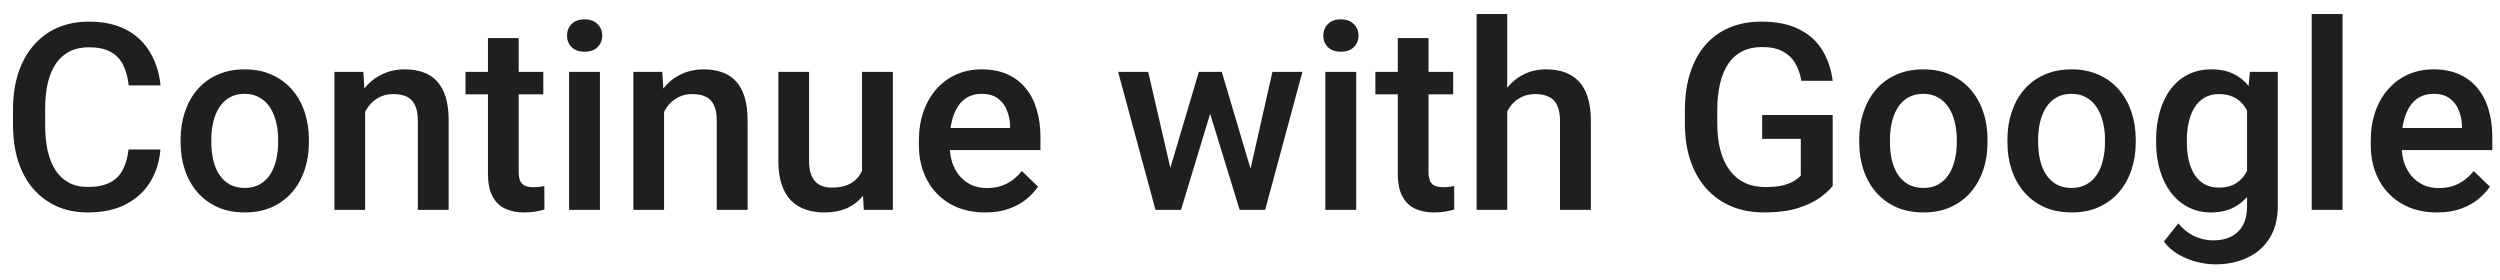 <svg width="134" height="15" viewBox="0 0 134 15" fill="none" xmlns="http://www.w3.org/2000/svg">
<path d="M6.891 8.01H8.6C8.545 8.662 8.363 9.242 8.053 9.753C7.743 10.259 7.308 10.658 6.747 10.949C6.186 11.241 5.505 11.387 4.703 11.387C4.088 11.387 3.534 11.277 3.042 11.059C2.55 10.835 2.128 10.521 1.777 10.115C1.426 9.705 1.158 9.211 0.971 8.632C0.788 8.053 0.697 7.406 0.697 6.69V5.863C0.697 5.148 0.791 4.501 0.978 3.922C1.169 3.343 1.442 2.849 1.798 2.438C2.153 2.024 2.579 1.707 3.076 1.488C3.578 1.27 4.14 1.16 4.765 1.16C5.558 1.16 6.228 1.306 6.774 1.598C7.321 1.889 7.745 2.293 8.046 2.808C8.351 3.323 8.538 3.913 8.606 4.578H6.897C6.852 4.15 6.752 3.783 6.597 3.478C6.446 3.172 6.223 2.94 5.927 2.78C5.63 2.616 5.243 2.534 4.765 2.534C4.373 2.534 4.031 2.607 3.739 2.753C3.448 2.899 3.204 3.113 3.008 3.396C2.812 3.678 2.664 4.027 2.563 4.441C2.468 4.852 2.42 5.321 2.42 5.85V6.69C2.42 7.192 2.463 7.647 2.55 8.058C2.641 8.463 2.778 8.812 2.96 9.104C3.147 9.395 3.384 9.621 3.671 9.78C3.958 9.94 4.302 10.02 4.703 10.02C5.191 10.02 5.585 9.942 5.886 9.787C6.191 9.632 6.421 9.407 6.576 9.11C6.736 8.81 6.84 8.443 6.891 8.01ZM9.68 7.634V7.477C9.68 6.943 9.757 6.449 9.912 5.993C10.067 5.533 10.29 5.134 10.582 4.797C10.878 4.455 11.238 4.191 11.662 4.004C12.091 3.812 12.574 3.717 13.111 3.717C13.654 3.717 14.137 3.812 14.56 4.004C14.989 4.191 15.351 4.455 15.648 4.797C15.944 5.134 16.169 5.533 16.324 5.993C16.479 6.449 16.557 6.943 16.557 7.477V7.634C16.557 8.167 16.479 8.662 16.324 9.117C16.169 9.573 15.944 9.972 15.648 10.313C15.351 10.651 14.991 10.915 14.567 11.106C14.144 11.293 13.663 11.387 13.125 11.387C12.583 11.387 12.097 11.293 11.669 11.106C11.245 10.915 10.885 10.651 10.589 10.313C10.293 9.972 10.067 9.573 9.912 9.117C9.757 8.662 9.68 8.167 9.68 7.634ZM11.327 7.477V7.634C11.327 7.966 11.361 8.281 11.43 8.577C11.498 8.873 11.605 9.133 11.751 9.356C11.897 9.58 12.084 9.755 12.312 9.883C12.539 10.01 12.81 10.074 13.125 10.074C13.43 10.074 13.695 10.01 13.918 9.883C14.146 9.755 14.333 9.58 14.479 9.356C14.624 9.133 14.731 8.873 14.8 8.577C14.873 8.281 14.909 7.966 14.909 7.634V7.477C14.909 7.148 14.873 6.838 14.8 6.547C14.731 6.251 14.622 5.989 14.472 5.761C14.326 5.533 14.139 5.355 13.911 5.228C13.688 5.095 13.421 5.029 13.111 5.029C12.801 5.029 12.533 5.095 12.305 5.228C12.081 5.355 11.897 5.533 11.751 5.761C11.605 5.989 11.498 6.251 11.43 6.547C11.361 6.838 11.327 7.148 11.327 7.477ZM19.571 5.433V11.25H17.924V3.853H19.476L19.571 5.433ZM19.277 7.278L18.744 7.271C18.749 6.747 18.822 6.267 18.963 5.829C19.109 5.392 19.309 5.016 19.564 4.701C19.824 4.387 20.134 4.145 20.494 3.977C20.854 3.803 21.255 3.717 21.697 3.717C22.053 3.717 22.374 3.767 22.661 3.867C22.953 3.963 23.201 4.12 23.406 4.339C23.616 4.558 23.775 4.842 23.885 5.193C23.994 5.54 24.049 5.966 24.049 6.472V11.25H22.395V6.465C22.395 6.109 22.342 5.829 22.237 5.624C22.137 5.414 21.989 5.266 21.793 5.18C21.602 5.088 21.362 5.043 21.075 5.043C20.793 5.043 20.54 5.102 20.316 5.221C20.093 5.339 19.904 5.501 19.749 5.706C19.599 5.911 19.482 6.148 19.4 6.417C19.318 6.686 19.277 6.973 19.277 7.278ZM29.121 3.853V5.057H24.951V3.853H29.121ZM26.154 2.042H27.802V9.206C27.802 9.434 27.834 9.609 27.898 9.732C27.966 9.851 28.059 9.931 28.178 9.972C28.296 10.013 28.435 10.033 28.595 10.033C28.709 10.033 28.818 10.026 28.923 10.013C29.028 9.999 29.112 9.985 29.176 9.972L29.183 11.229C29.046 11.271 28.886 11.307 28.704 11.339C28.526 11.371 28.321 11.387 28.089 11.387C27.711 11.387 27.376 11.321 27.084 11.188C26.792 11.052 26.564 10.831 26.4 10.525C26.236 10.22 26.154 9.815 26.154 9.309V2.042ZM32.156 3.853V11.25H30.502V3.853H32.156ZM30.393 1.912C30.393 1.661 30.475 1.454 30.639 1.29C30.807 1.121 31.04 1.037 31.336 1.037C31.628 1.037 31.858 1.121 32.026 1.29C32.195 1.454 32.279 1.661 32.279 1.912C32.279 2.158 32.195 2.363 32.026 2.527C31.858 2.691 31.628 2.773 31.336 2.773C31.04 2.773 30.807 2.691 30.639 2.527C30.475 2.363 30.393 2.158 30.393 1.912ZM35.595 5.433V11.25H33.947V3.853H35.499L35.595 5.433ZM35.301 7.278L34.768 7.271C34.772 6.747 34.845 6.267 34.986 5.829C35.132 5.392 35.333 5.016 35.588 4.701C35.848 4.387 36.158 4.145 36.518 3.977C36.878 3.803 37.279 3.717 37.721 3.717C38.076 3.717 38.398 3.767 38.685 3.867C38.976 3.963 39.225 4.12 39.43 4.339C39.639 4.558 39.799 4.842 39.908 5.193C40.018 5.54 40.072 5.966 40.072 6.472V11.25H38.418V6.465C38.418 6.109 38.366 5.829 38.261 5.624C38.16 5.414 38.012 5.266 37.816 5.18C37.625 5.088 37.386 5.043 37.099 5.043C36.816 5.043 36.563 5.102 36.34 5.221C36.117 5.339 35.927 5.501 35.773 5.706C35.622 5.911 35.506 6.148 35.424 6.417C35.342 6.686 35.301 6.973 35.301 7.278ZM46.204 9.507V3.853H47.858V11.25H46.3L46.204 9.507ZM46.437 7.969L46.99 7.955C46.99 8.452 46.935 8.91 46.826 9.329C46.717 9.744 46.548 10.106 46.32 10.416C46.092 10.721 45.801 10.961 45.445 11.134C45.09 11.302 44.664 11.387 44.167 11.387C43.807 11.387 43.477 11.334 43.176 11.229C42.875 11.125 42.615 10.963 42.397 10.744C42.182 10.525 42.016 10.241 41.898 9.89C41.779 9.539 41.72 9.12 41.72 8.632V3.853H43.367V8.646C43.367 8.914 43.399 9.14 43.463 9.322C43.527 9.5 43.613 9.644 43.723 9.753C43.832 9.862 43.96 9.94 44.105 9.985C44.251 10.031 44.406 10.054 44.57 10.054C45.04 10.054 45.409 9.963 45.678 9.78C45.951 9.593 46.145 9.343 46.259 9.028C46.377 8.714 46.437 8.361 46.437 7.969ZM52.808 11.387C52.261 11.387 51.766 11.298 51.324 11.12C50.887 10.938 50.513 10.685 50.203 10.361C49.898 10.038 49.663 9.657 49.499 9.22C49.335 8.782 49.253 8.31 49.253 7.805V7.531C49.253 6.952 49.337 6.428 49.506 5.959C49.675 5.49 49.909 5.088 50.21 4.756C50.511 4.419 50.866 4.161 51.276 3.983C51.687 3.806 52.131 3.717 52.609 3.717C53.138 3.717 53.601 3.806 53.997 3.983C54.394 4.161 54.722 4.412 54.981 4.735C55.246 5.054 55.442 5.435 55.569 5.877C55.702 6.319 55.768 6.807 55.768 7.34V8.044H50.053V6.861H54.141V6.731C54.132 6.435 54.072 6.157 53.963 5.897C53.858 5.638 53.696 5.428 53.477 5.269C53.259 5.109 52.967 5.029 52.602 5.029C52.329 5.029 52.085 5.088 51.871 5.207C51.661 5.321 51.486 5.487 51.345 5.706C51.203 5.925 51.094 6.189 51.017 6.499C50.944 6.804 50.907 7.148 50.907 7.531V7.805C50.907 8.128 50.95 8.429 51.037 8.707C51.128 8.98 51.26 9.22 51.434 9.425C51.607 9.63 51.816 9.792 52.062 9.91C52.309 10.024 52.589 10.081 52.903 10.081C53.3 10.081 53.653 10.001 53.963 9.842C54.273 9.682 54.542 9.457 54.77 9.165L55.638 10.006C55.478 10.238 55.271 10.462 55.016 10.676C54.76 10.885 54.448 11.056 54.079 11.188C53.715 11.321 53.291 11.387 52.808 11.387ZM62.549 9.609L64.258 3.853H65.311L65.023 5.576L63.301 11.25H62.357L62.549 9.609ZM61.544 3.853L62.877 9.637L62.986 11.25H61.934L59.931 3.853H61.544ZM66.91 9.568L68.202 3.853H69.809L67.812 11.25H66.76L66.91 9.568ZM65.488 3.853L67.177 9.541L67.389 11.25H66.445L64.702 5.569L64.415 3.853H65.488ZM72.693 3.853V11.25H71.039V3.853H72.693ZM70.93 1.912C70.93 1.661 71.012 1.454 71.176 1.29C71.344 1.121 71.577 1.037 71.873 1.037C72.165 1.037 72.395 1.121 72.563 1.29C72.732 1.454 72.816 1.661 72.816 1.912C72.816 2.158 72.732 2.363 72.563 2.527C72.395 2.691 72.165 2.773 71.873 2.773C71.577 2.773 71.344 2.691 71.176 2.527C71.012 2.363 70.93 2.158 70.93 1.912ZM77.889 3.853V5.057H73.719V3.853H77.889ZM74.922 2.042H76.569V9.206C76.569 9.434 76.601 9.609 76.665 9.732C76.733 9.851 76.827 9.931 76.945 9.972C77.064 10.013 77.203 10.033 77.362 10.033C77.476 10.033 77.586 10.026 77.69 10.013C77.795 9.999 77.88 9.985 77.943 9.972L77.95 11.229C77.813 11.271 77.654 11.307 77.472 11.339C77.294 11.371 77.089 11.387 76.856 11.387C76.478 11.387 76.143 11.321 75.852 11.188C75.56 11.052 75.332 10.831 75.168 10.525C75.004 10.22 74.922 9.815 74.922 9.309V2.042ZM80.787 0.75V11.25H79.146V0.75H80.787ZM80.5 7.278L79.967 7.271C79.971 6.761 80.042 6.289 80.179 5.856C80.32 5.423 80.516 5.048 80.767 4.729C81.022 4.405 81.327 4.157 81.683 3.983C82.038 3.806 82.432 3.717 82.865 3.717C83.23 3.717 83.558 3.767 83.85 3.867C84.146 3.967 84.401 4.129 84.615 4.353C84.829 4.571 84.991 4.858 85.101 5.214C85.215 5.565 85.271 5.993 85.271 6.499V11.25H83.617V6.485C83.617 6.13 83.565 5.847 83.46 5.638C83.36 5.428 83.212 5.278 83.016 5.186C82.82 5.091 82.58 5.043 82.298 5.043C82.002 5.043 81.74 5.102 81.512 5.221C81.288 5.339 81.102 5.501 80.951 5.706C80.801 5.911 80.687 6.148 80.609 6.417C80.536 6.686 80.5 6.973 80.5 7.278ZM98.232 6.164V9.965C98.091 10.152 97.87 10.357 97.569 10.58C97.273 10.799 96.879 10.988 96.387 11.148C95.895 11.307 95.282 11.387 94.548 11.387C93.924 11.387 93.352 11.282 92.832 11.072C92.312 10.858 91.864 10.546 91.485 10.136C91.112 9.726 90.822 9.227 90.617 8.639C90.412 8.046 90.31 7.372 90.31 6.615V5.925C90.31 5.173 90.403 4.503 90.59 3.915C90.781 3.323 91.055 2.821 91.41 2.411C91.766 2.001 92.194 1.691 92.695 1.481C93.201 1.267 93.773 1.16 94.411 1.16C95.227 1.16 95.901 1.297 96.435 1.57C96.972 1.839 97.387 2.213 97.679 2.691C97.97 3.17 98.155 3.717 98.232 4.332H96.551C96.496 3.986 96.389 3.676 96.229 3.402C96.075 3.129 95.851 2.915 95.56 2.76C95.272 2.6 94.899 2.521 94.438 2.521C94.042 2.521 93.693 2.596 93.393 2.746C93.092 2.897 92.841 3.118 92.641 3.409C92.445 3.701 92.297 4.056 92.196 4.476C92.096 4.895 92.046 5.373 92.046 5.911V6.615C92.046 7.162 92.103 7.647 92.217 8.071C92.335 8.495 92.504 8.853 92.723 9.145C92.946 9.436 93.217 9.657 93.536 9.808C93.855 9.954 94.215 10.026 94.616 10.026C95.008 10.026 95.329 9.995 95.58 9.931C95.831 9.862 96.029 9.783 96.175 9.691C96.325 9.596 96.441 9.505 96.523 9.418V7.442H94.452V6.164H98.232ZM99.654 7.634V7.477C99.654 6.943 99.732 6.449 99.887 5.993C100.042 5.533 100.265 5.134 100.557 4.797C100.853 4.455 101.213 4.191 101.637 4.004C102.065 3.812 102.548 3.717 103.086 3.717C103.628 3.717 104.111 3.812 104.535 4.004C104.964 4.191 105.326 4.455 105.622 4.797C105.918 5.134 106.144 5.533 106.299 5.993C106.454 6.449 106.531 6.943 106.531 7.477V7.634C106.531 8.167 106.454 8.662 106.299 9.117C106.144 9.573 105.918 9.972 105.622 10.313C105.326 10.651 104.966 10.915 104.542 11.106C104.118 11.293 103.637 11.387 103.1 11.387C102.557 11.387 102.072 11.293 101.644 11.106C101.22 10.915 100.86 10.651 100.563 10.313C100.267 9.972 100.042 9.573 99.887 9.117C99.732 8.662 99.654 8.167 99.654 7.634ZM101.302 7.477V7.634C101.302 7.966 101.336 8.281 101.404 8.577C101.473 8.873 101.58 9.133 101.726 9.356C101.871 9.58 102.058 9.755 102.286 9.883C102.514 10.01 102.785 10.074 103.1 10.074C103.405 10.074 103.669 10.01 103.893 9.883C104.12 9.755 104.307 9.58 104.453 9.356C104.599 9.133 104.706 8.873 104.774 8.577C104.847 8.281 104.884 7.966 104.884 7.634V7.477C104.884 7.148 104.847 6.838 104.774 6.547C104.706 6.251 104.597 5.989 104.446 5.761C104.3 5.533 104.114 5.355 103.886 5.228C103.662 5.095 103.396 5.029 103.086 5.029C102.776 5.029 102.507 5.095 102.279 5.228C102.056 5.355 101.871 5.533 101.726 5.761C101.58 5.989 101.473 6.251 101.404 6.547C101.336 6.838 101.302 7.148 101.302 7.477ZM107.598 7.634V7.477C107.598 6.943 107.675 6.449 107.83 5.993C107.985 5.533 108.208 5.134 108.5 4.797C108.796 4.455 109.156 4.191 109.58 4.004C110.008 3.812 110.492 3.717 111.029 3.717C111.572 3.717 112.055 3.812 112.479 4.004C112.907 4.191 113.269 4.455 113.565 4.797C113.862 5.134 114.087 5.533 114.242 5.993C114.397 6.449 114.475 6.943 114.475 7.477V7.634C114.475 8.167 114.397 8.662 114.242 9.117C114.087 9.573 113.862 9.972 113.565 10.313C113.269 10.651 112.909 10.915 112.485 11.106C112.062 11.293 111.581 11.387 111.043 11.387C110.501 11.387 110.015 11.293 109.587 11.106C109.163 10.915 108.803 10.651 108.507 10.313C108.211 9.972 107.985 9.573 107.83 9.117C107.675 8.662 107.598 8.167 107.598 7.634ZM109.245 7.477V7.634C109.245 7.966 109.279 8.281 109.348 8.577C109.416 8.873 109.523 9.133 109.669 9.356C109.815 9.58 110.002 9.755 110.229 9.883C110.457 10.01 110.729 10.074 111.043 10.074C111.348 10.074 111.613 10.01 111.836 9.883C112.064 9.755 112.251 9.58 112.396 9.356C112.542 9.133 112.649 8.873 112.718 8.577C112.791 8.281 112.827 7.966 112.827 7.634V7.477C112.827 7.148 112.791 6.838 112.718 6.547C112.649 6.251 112.54 5.989 112.39 5.761C112.244 5.533 112.057 5.355 111.829 5.228C111.606 5.095 111.339 5.029 111.029 5.029C110.719 5.029 110.451 5.095 110.223 5.228C109.999 5.355 109.815 5.533 109.669 5.761C109.523 5.989 109.416 6.251 109.348 6.547C109.279 6.838 109.245 7.148 109.245 7.477ZM120.593 3.853H122.09V11.045C122.09 11.71 121.949 12.275 121.666 12.74C121.383 13.205 120.989 13.558 120.483 13.8C119.978 14.046 119.392 14.169 118.727 14.169C118.444 14.169 118.13 14.128 117.783 14.046C117.441 13.964 117.109 13.832 116.785 13.649C116.466 13.472 116.2 13.237 115.985 12.945L116.758 11.975C117.022 12.289 117.314 12.519 117.633 12.665C117.952 12.811 118.287 12.884 118.638 12.884C119.016 12.884 119.337 12.813 119.602 12.672C119.87 12.535 120.078 12.332 120.224 12.063C120.369 11.795 120.442 11.466 120.442 11.079V5.528L120.593 3.853ZM115.568 7.634V7.49C115.568 6.93 115.637 6.419 115.773 5.959C115.91 5.494 116.106 5.095 116.361 4.763C116.617 4.426 116.926 4.168 117.291 3.99C117.656 3.808 118.068 3.717 118.528 3.717C119.007 3.717 119.415 3.803 119.752 3.977C120.094 4.15 120.379 4.398 120.606 4.722C120.834 5.041 121.012 5.423 121.14 5.87C121.272 6.312 121.37 6.804 121.434 7.347V7.805C121.374 8.333 121.274 8.816 121.133 9.254C120.992 9.691 120.805 10.07 120.572 10.389C120.34 10.708 120.053 10.954 119.711 11.127C119.374 11.3 118.975 11.387 118.515 11.387C118.063 11.387 117.656 11.293 117.291 11.106C116.931 10.92 116.621 10.658 116.361 10.32C116.106 9.983 115.91 9.587 115.773 9.131C115.637 8.671 115.568 8.171 115.568 7.634ZM117.216 7.49V7.634C117.216 7.971 117.248 8.286 117.312 8.577C117.38 8.869 117.482 9.126 117.619 9.35C117.76 9.568 117.938 9.742 118.152 9.869C118.371 9.992 118.629 10.054 118.925 10.054C119.312 10.054 119.629 9.972 119.875 9.808C120.126 9.644 120.317 9.422 120.449 9.145C120.586 8.862 120.682 8.547 120.736 8.201V6.964C120.709 6.695 120.652 6.444 120.565 6.212C120.483 5.979 120.372 5.777 120.23 5.604C120.089 5.426 119.911 5.289 119.697 5.193C119.483 5.093 119.23 5.043 118.938 5.043C118.642 5.043 118.385 5.107 118.166 5.234C117.947 5.362 117.767 5.537 117.626 5.761C117.489 5.984 117.387 6.244 117.318 6.54C117.25 6.836 117.216 7.153 117.216 7.49ZM125.562 0.75V11.25H123.908V0.75H125.562ZM130.628 11.387C130.081 11.387 129.587 11.298 129.145 11.12C128.707 10.938 128.333 10.685 128.023 10.361C127.718 10.038 127.483 9.657 127.319 9.22C127.155 8.782 127.073 8.31 127.073 7.805V7.531C127.073 6.952 127.158 6.428 127.326 5.959C127.495 5.49 127.729 5.088 128.03 4.756C128.331 4.419 128.687 4.161 129.097 3.983C129.507 3.806 129.951 3.717 130.43 3.717C130.958 3.717 131.421 3.806 131.817 3.983C132.214 4.161 132.542 4.412 132.802 4.735C133.066 5.054 133.262 5.435 133.39 5.877C133.522 6.319 133.588 6.807 133.588 7.34V8.044H127.873V6.861H131.961V6.731C131.952 6.435 131.893 6.157 131.783 5.897C131.678 5.638 131.517 5.428 131.298 5.269C131.079 5.109 130.787 5.029 130.423 5.029C130.149 5.029 129.906 5.088 129.691 5.207C129.482 5.321 129.306 5.487 129.165 5.706C129.024 5.925 128.914 6.189 128.837 6.499C128.764 6.804 128.728 7.148 128.728 7.531V7.805C128.728 8.128 128.771 8.429 128.857 8.707C128.949 8.98 129.081 9.22 129.254 9.425C129.427 9.63 129.637 9.792 129.883 9.91C130.129 10.024 130.409 10.081 130.724 10.081C131.12 10.081 131.473 10.001 131.783 9.842C132.093 9.682 132.362 9.457 132.59 9.165L133.458 10.006C133.299 10.238 133.091 10.462 132.836 10.676C132.581 10.885 132.269 11.056 131.899 11.188C131.535 11.321 131.111 11.387 130.628 11.387Z" fill="#1F1F1F"/>
</svg>
